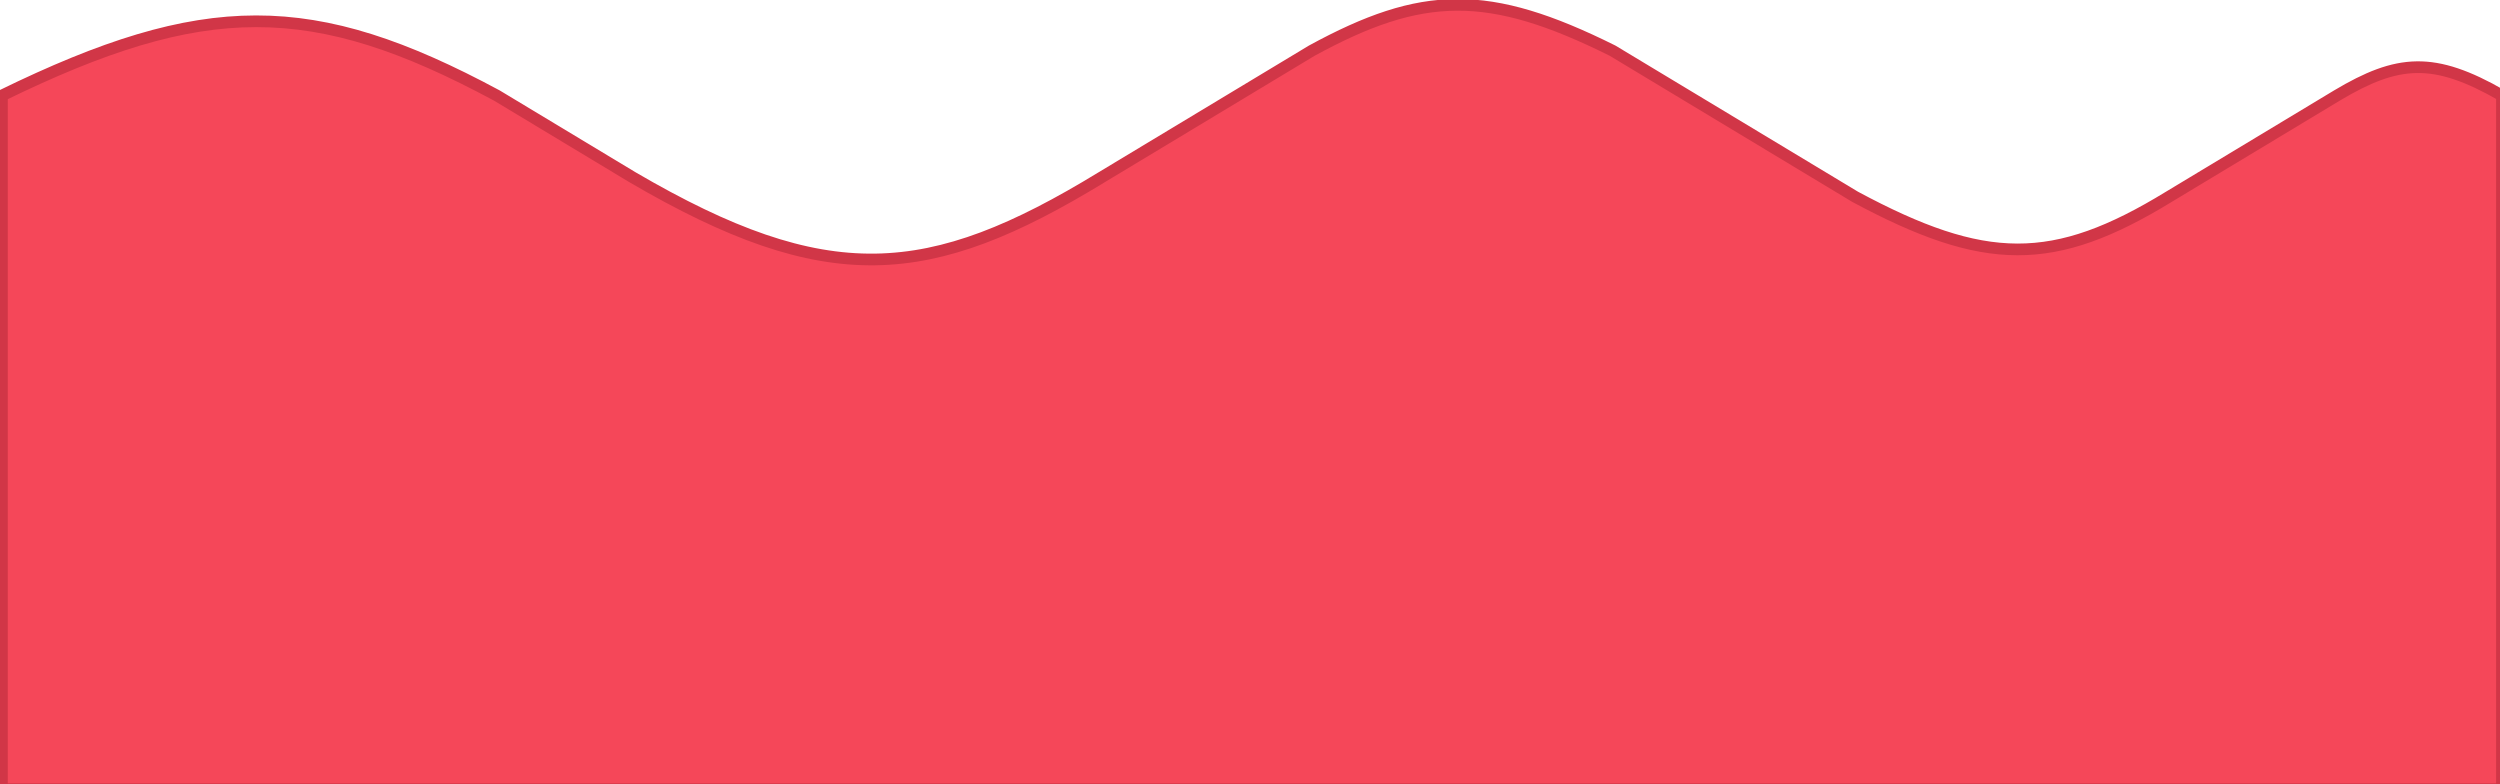 <svg width="100%" height="100%" style="overflow:visible;" preserveAspectRatio="none" viewBox="-8 1 641.5 201.25" fill="none" xmlns="http://www.w3.org/2000/svg"><path d="M119.472 25.5C72.166 0.049 44.399 0.184 -7.5 25.5V203.5H634V25.5C616.503 15.46 607.304 16.18 591.676 25.5L548.522 51.5C518.887 69.627 501.313 69.374 468.023 51.5L405.782 14C373.884 -1.874 356.946 -1.467 328.603 14L274.66 46.5C230.364 73.549 204.23 75.657 154.327 46.5L119.472 25.5Z" fill="#F54759" stroke="#D13647" stroke-width="3"/></svg>